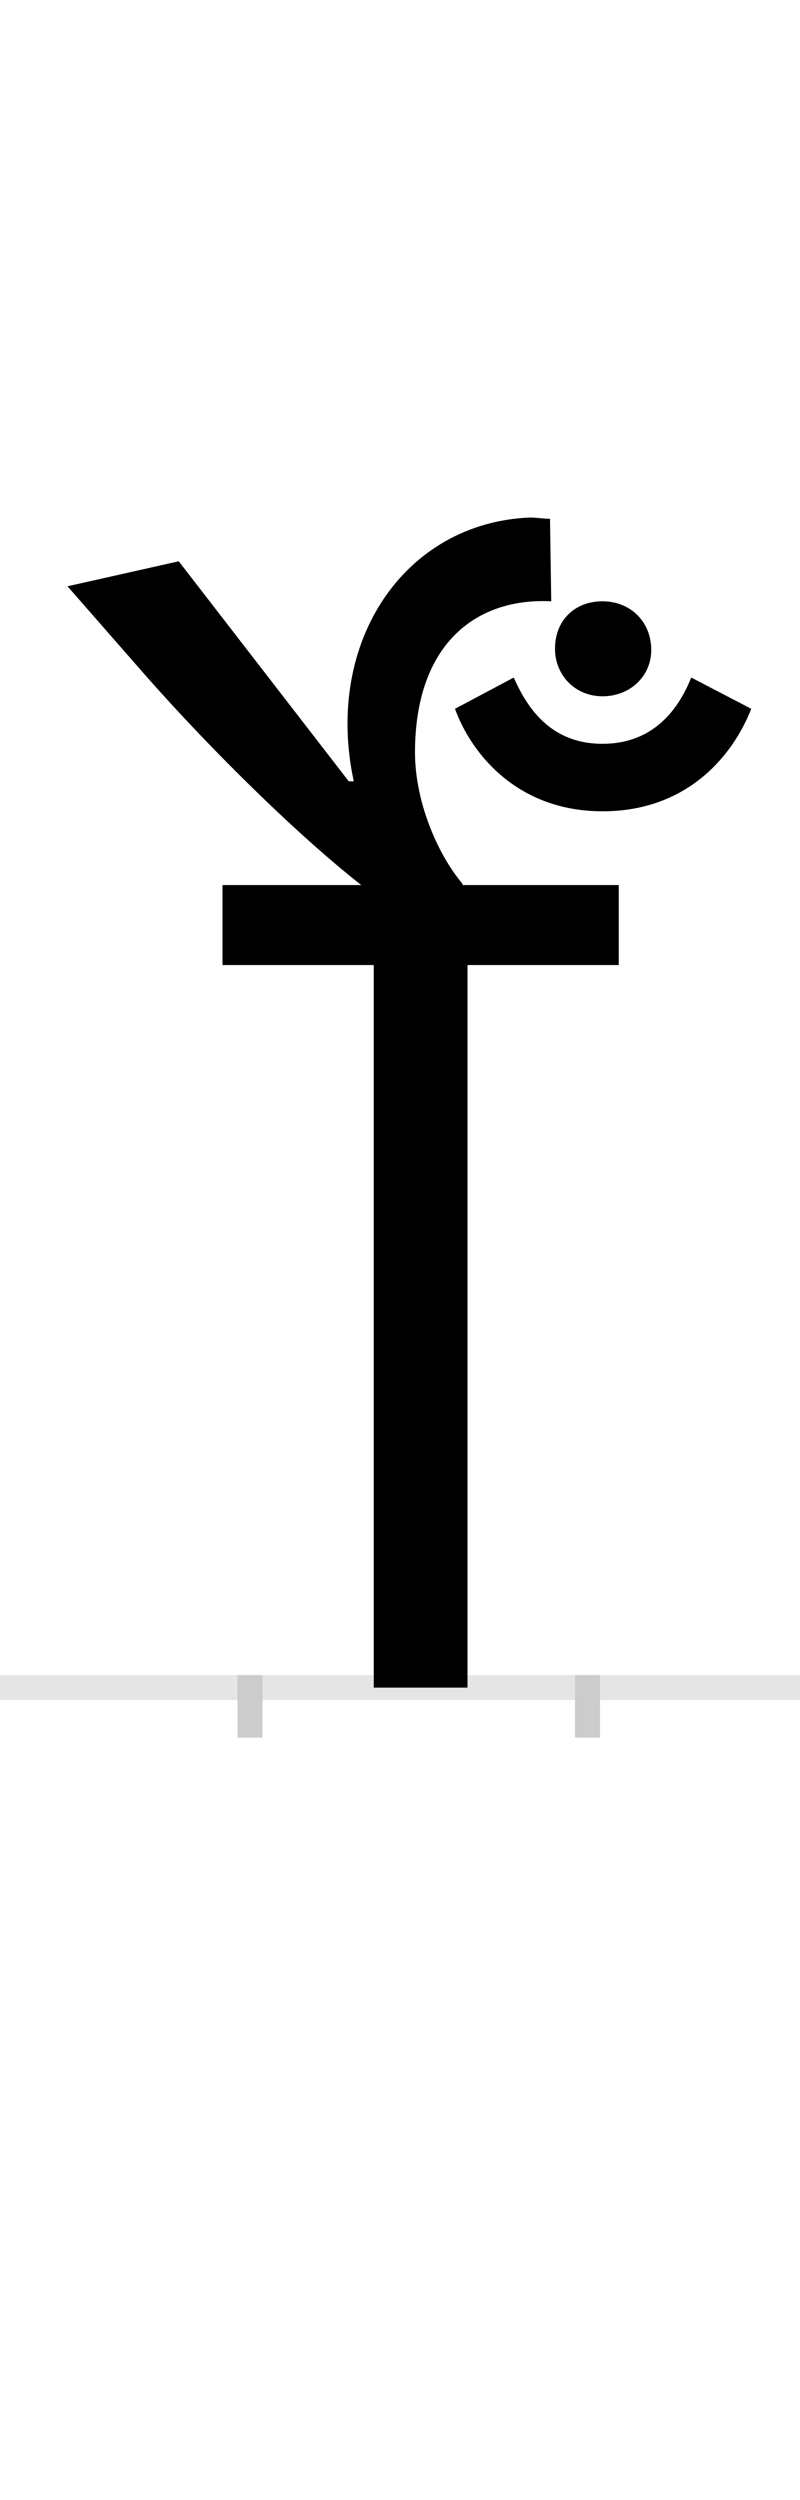 <?xml version="1.0" encoding="UTF-8"?>
<svg height="200.0" version="1.1" width="64.0" xmlns="http://www.w3.org/2000/svg" xmlns:xlink="http://www.w3.org/1999/xlink">
 <rect width="100%" height="100%" fill="#808080" stroke="none"/>
 <path d="M0,0 l64,0 l0,200 l-64,0 Z M0,0" fill="rgb(255,255,255)" transform="matrix(1,0,0,-1,0.0,200.0)"/>
 <path d="M0,0 l64,0" fill="none" stroke="rgb(229,229,229)" stroke-width="2" transform="matrix(1,0,0,-1,0.0,135.0)"/>
 <path d="M0,1 l0,-5" fill="none" stroke="rgb(204,204,204)" stroke-width="2" transform="matrix(1,0,0,-1,20.0,135.0)"/>
 <path d="M0,1 l0,-5" fill="none" stroke="rgb(204,204,204)" stroke-width="2" transform="matrix(1,0,0,-1,47.0,135.0)"/>
 <path d="M295,578 l0,64 l-125,0 l0,1 c-21,25,-38,67,-38,105 c0,86,48,124,109,121 l-1,66 c-5,0,-11,1,-16,1 c-100,-4,-165,-99,-141,-211 l-4,0 l-136,176 l-89,-20 l63,-72 c52,-59,121,-127,172,-167 l-111,0 l0,-64 l121,0 l0,-578 l75,0 l0,578 Z M282,701 c69,0,105,46,119,82 l-48,25 c-10,-25,-30,-53,-71,-53 c-41,0,-60,28,-71,53 l-47,-25 c13,-36,50,-82,118,-82 Z M282,793 c22,0,39,16,39,37 c0,23,-17,39,-39,39 c-22,0,-38,-15,-38,-38 c0,-21,16,-38,38,-38 Z M282,793" fill="rgb(0,0,0)" transform="matrix(0.1,0.0,0.0,-0.1,20.0,135.0)"/>
</svg>